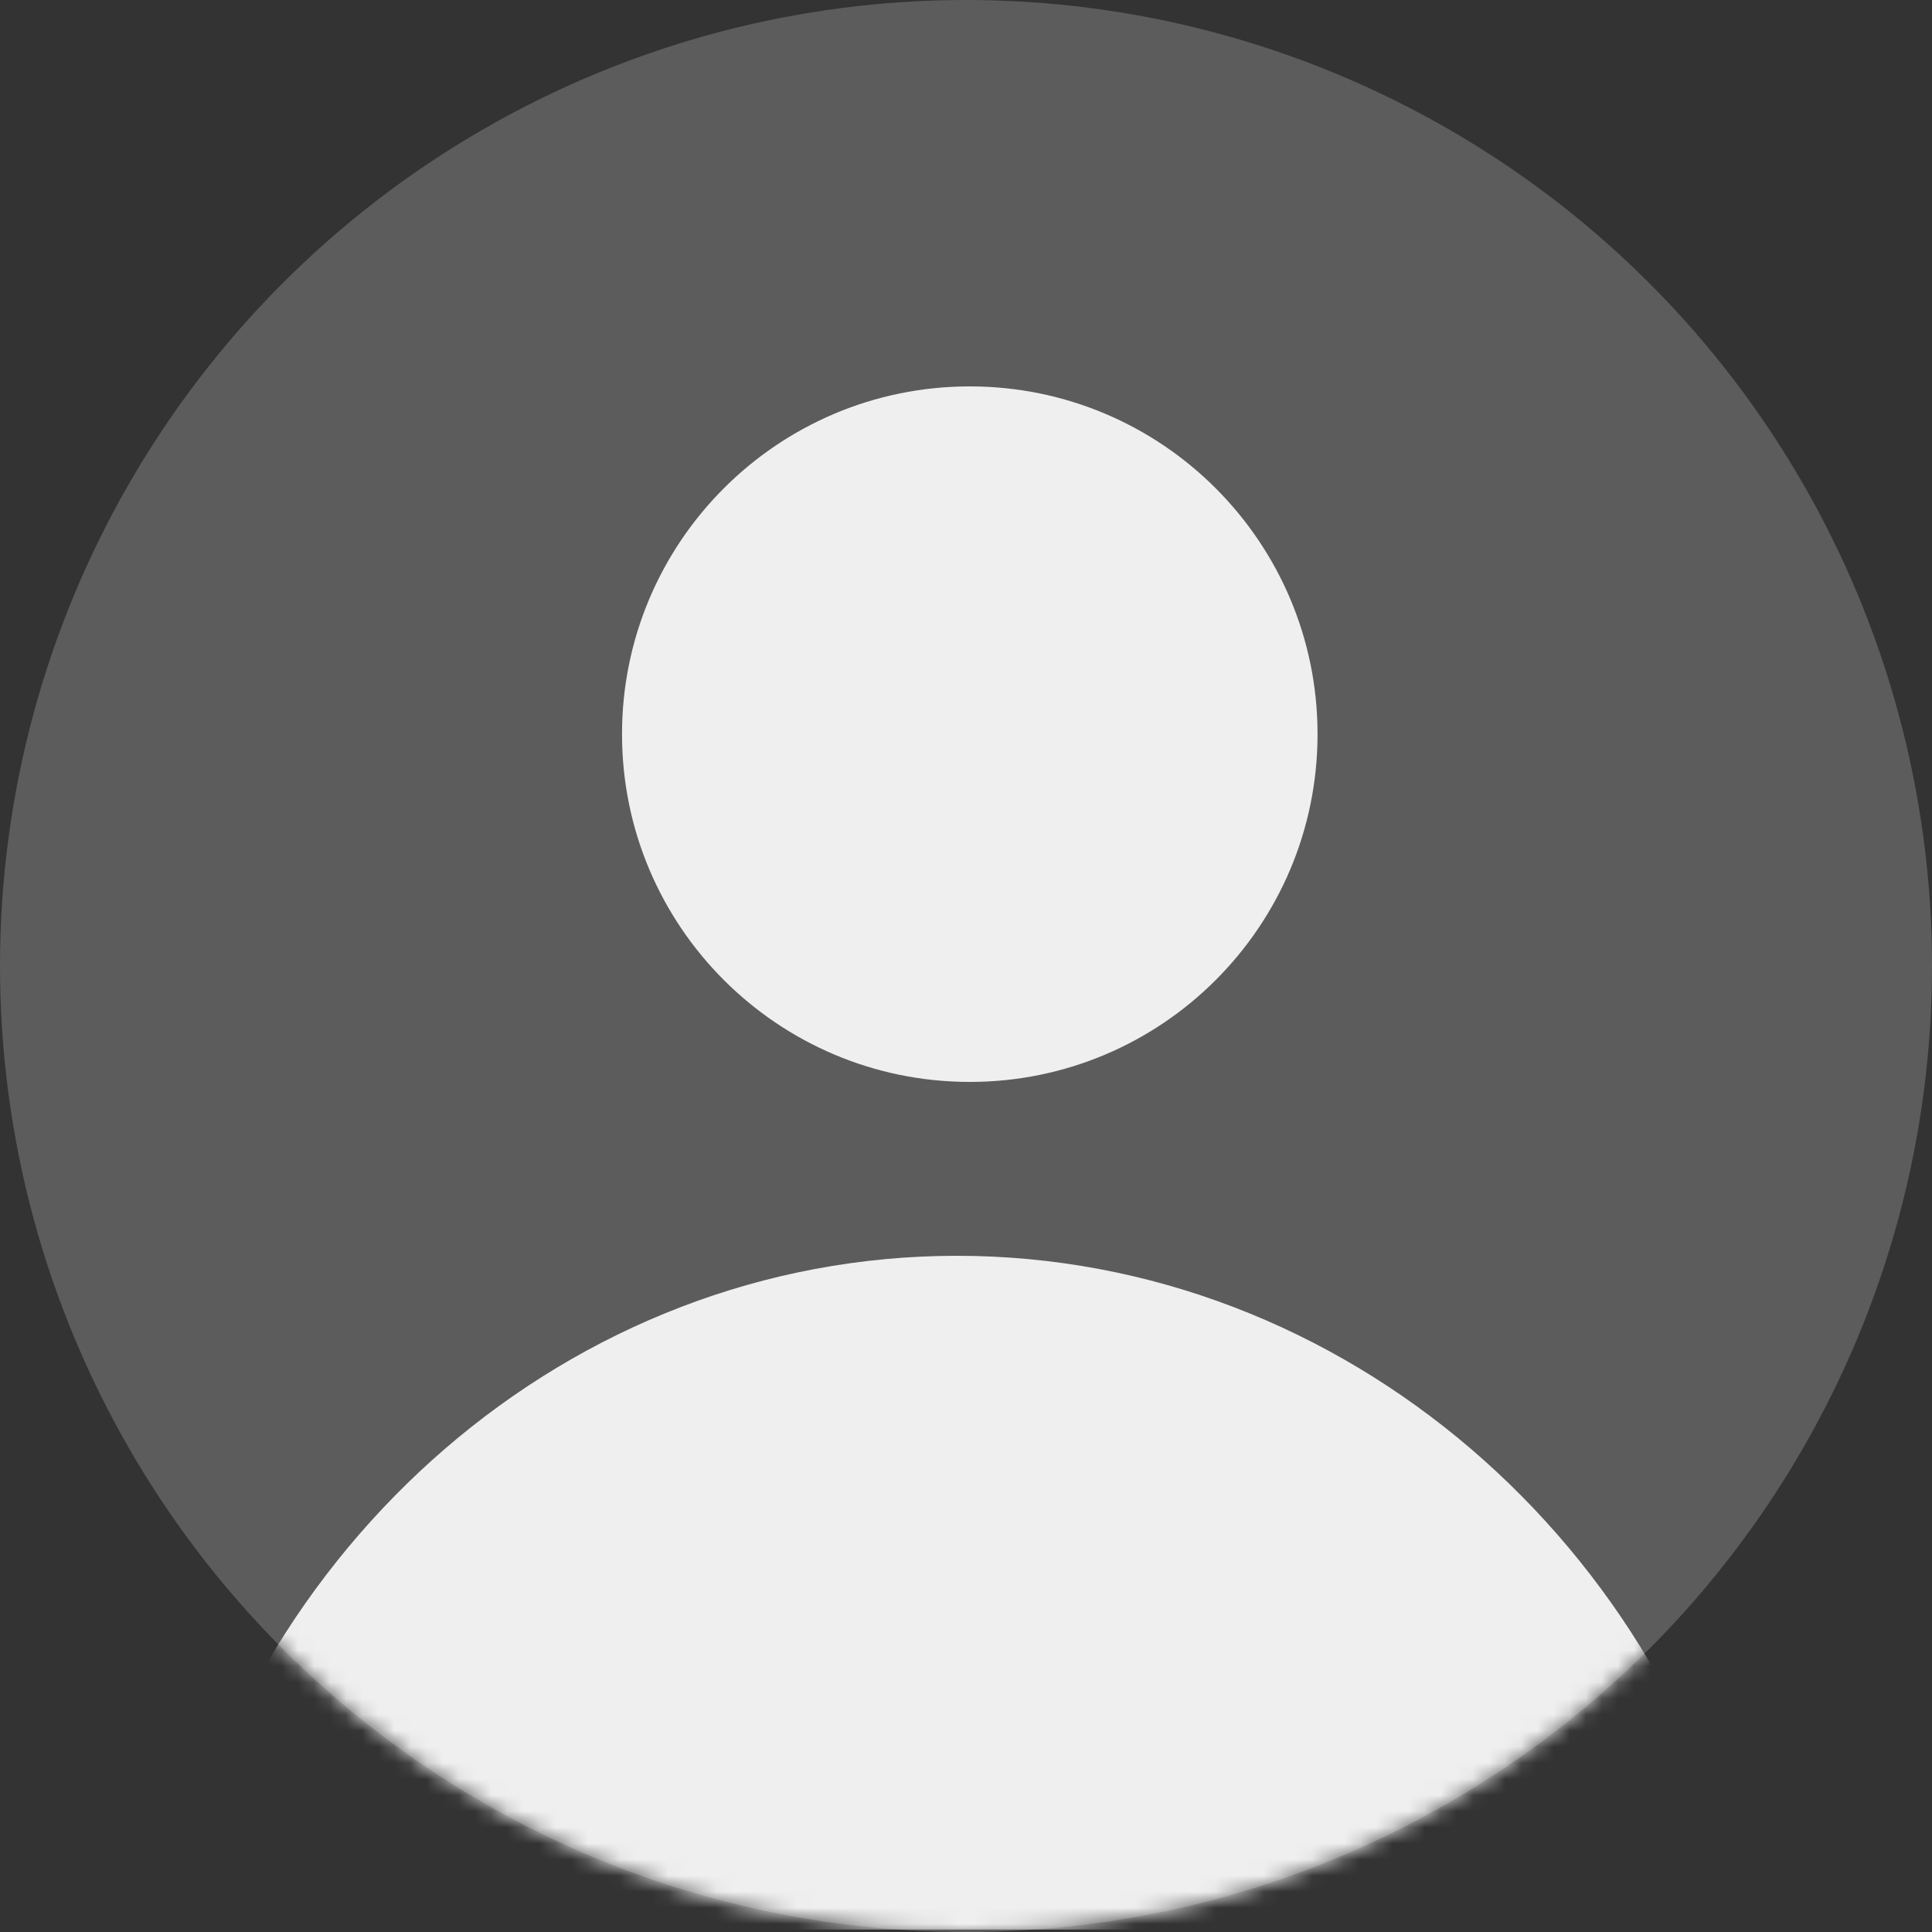 <svg width="120" height="120" viewBox="0 0 120 120" fill="none" xmlns="http://www.w3.org/2000/svg">
<rect x="0" y="0" width="120" height="120" fill="#333333" stroke="none"/>
<circle cx="60" cy="60" r="60" fill="white" fill-opacity="0.2"/>
<mask id="mask0" mask-type="alpha" maskUnits="userSpaceOnUse" x="0" y="0" width="120" height="120">
<circle cx="60" cy="60" r="60" fill="white"/>
</mask>
<g mask="url(#mask0)">
<path opacity="0.9" d="M10.286 119.85C15.099 96.011 35.367 78 59.434 78C83.501 78 104.022 96.011 108.836 119.85" fill="white"/>
<path opacity="0.9" d="M60.235 67.2C72.164 67.2 81.835 57.529 81.835 45.6C81.835 33.671 72.164 24 60.235 24C48.305 24 38.635 33.671 38.635 45.6C38.635 57.529 48.305 67.2 60.235 67.2Z" fill="white"/>
</g>
</svg>
